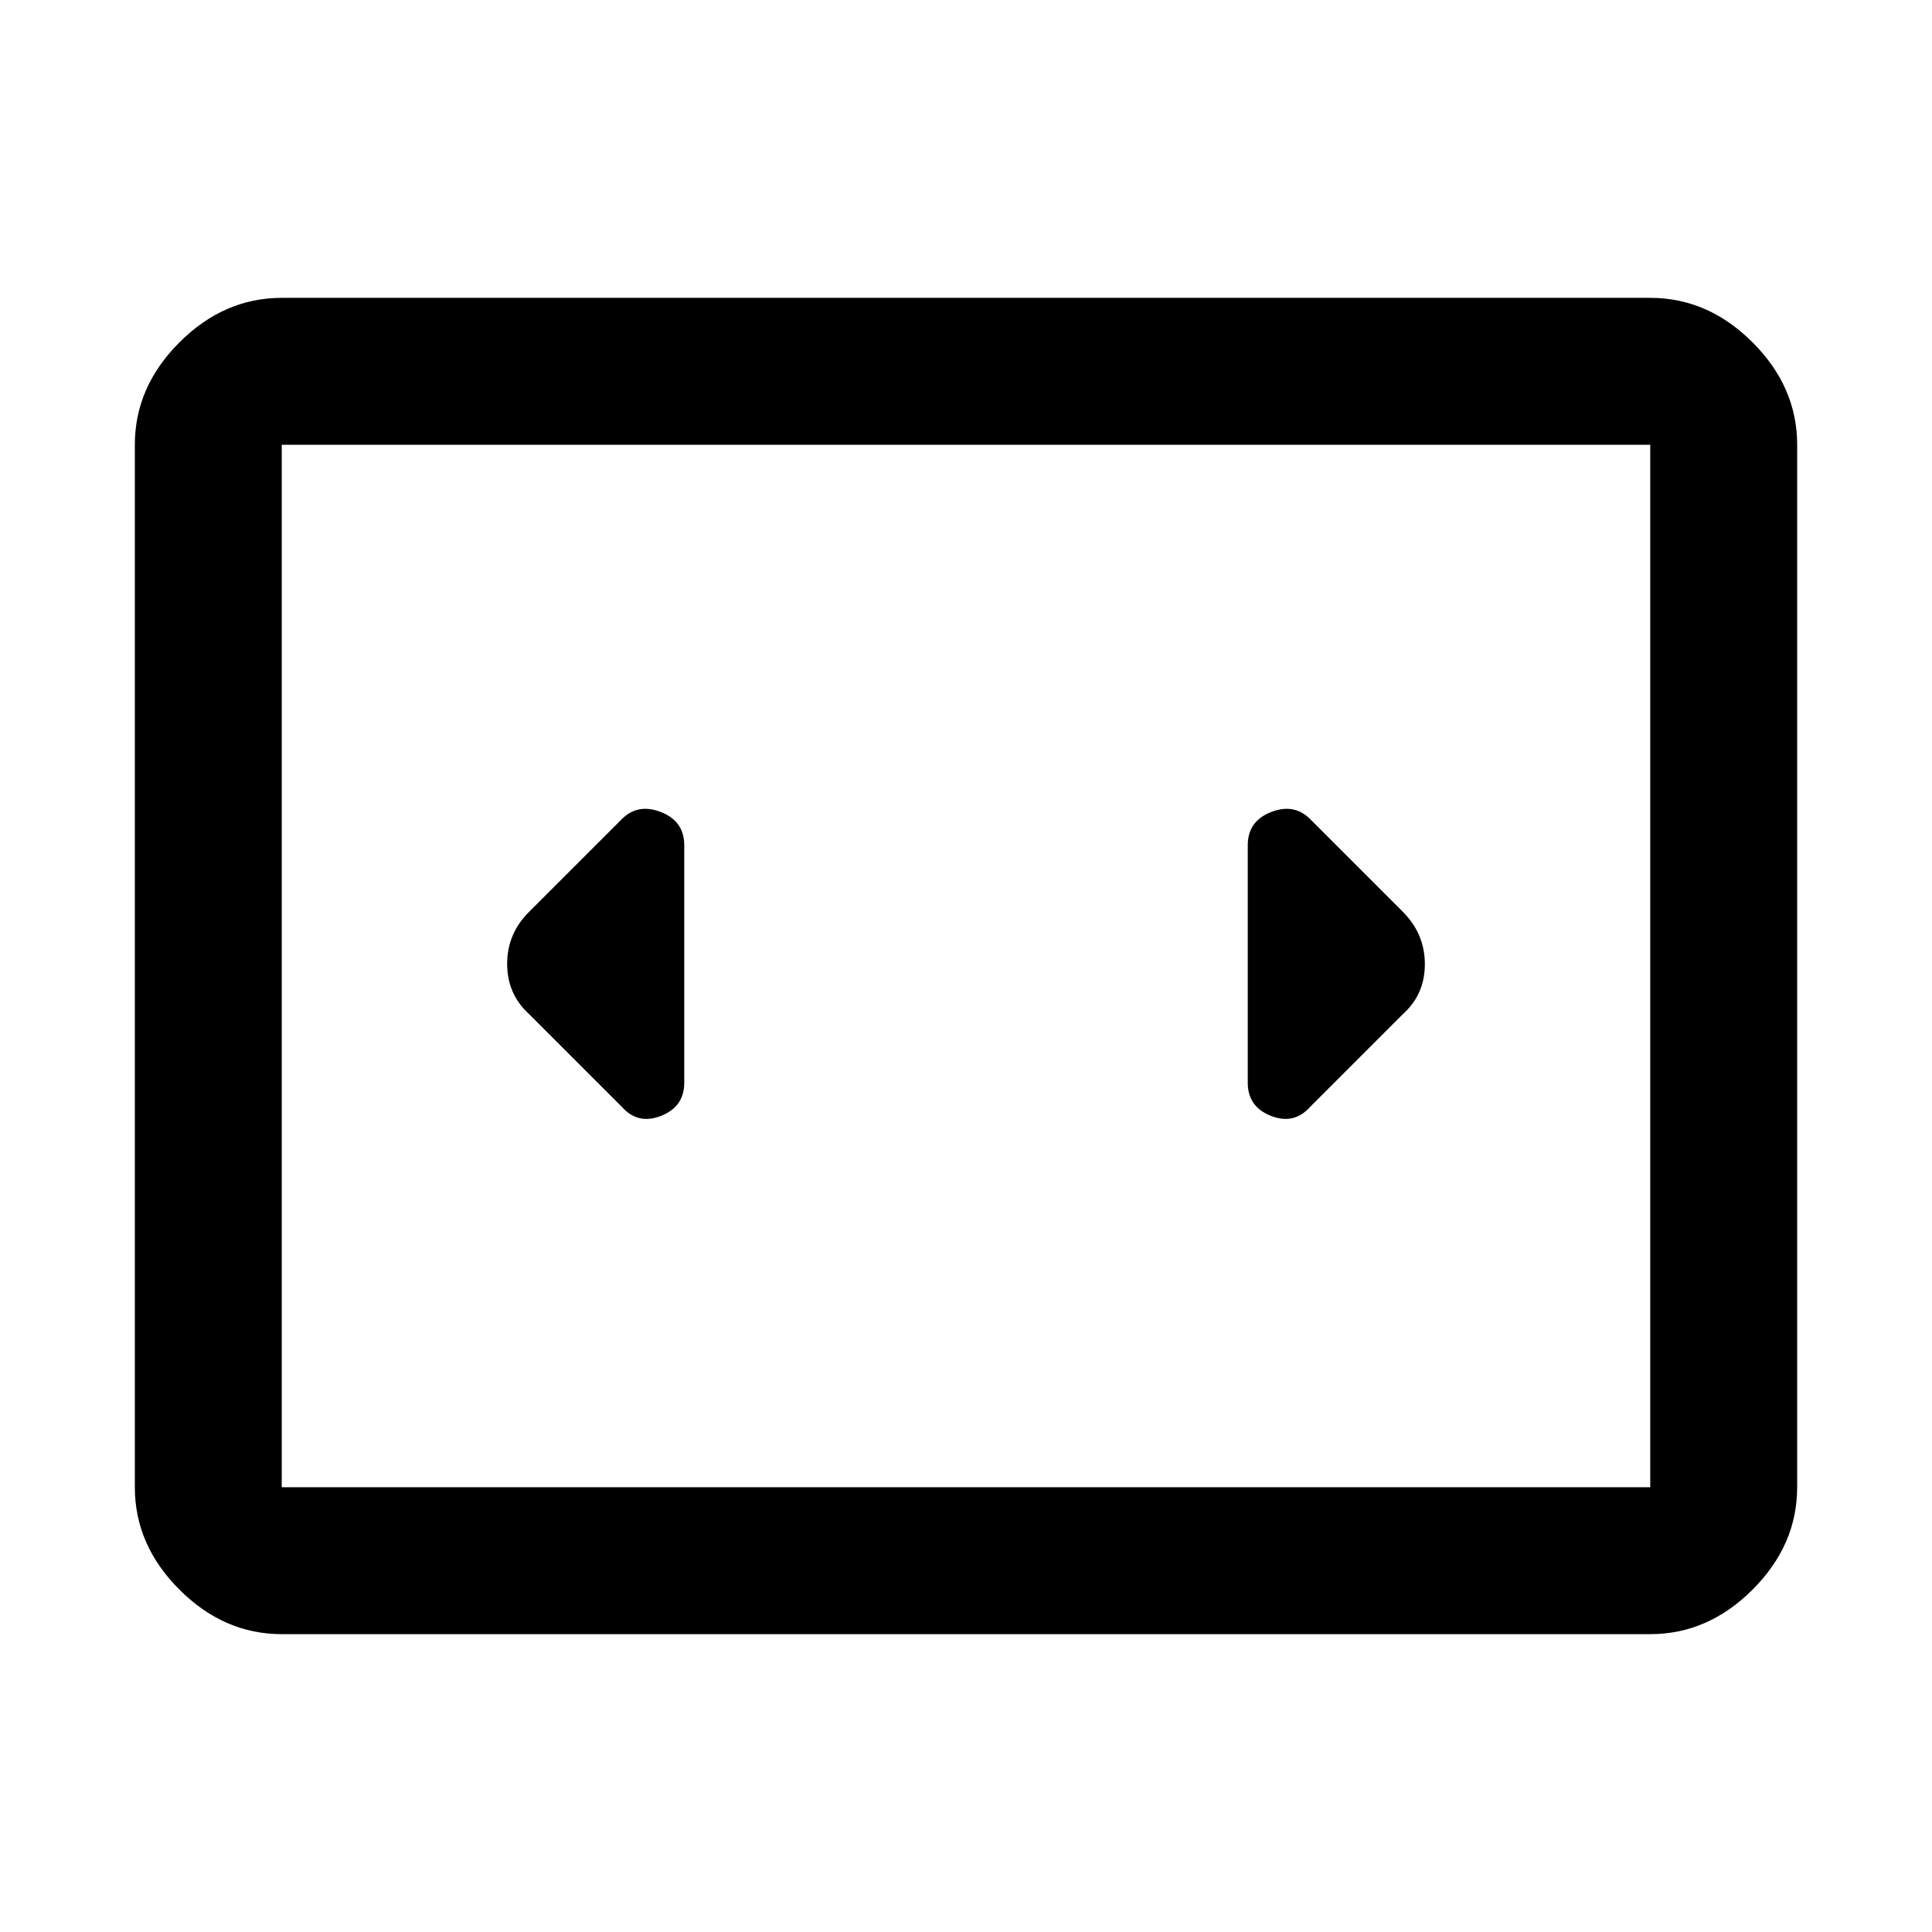 <svg xmlns="http://www.w3.org/2000/svg" height="48" viewBox="0 -960 960 960" width="48"><path d="M140-148q-28.72 0-50.86-22.14Q67-192.27 67-221v-518q0-28.72 22.14-50.86T140-812h680q28.72 0 50.86 22.14T893-739v518q0 28.73-22.14 50.86Q848.72-148 820-148H140Zm680-591H140v518h680v-518Zm-680 0v518-518Zm200 317v-118q0-11.92-11.5-16.46Q317-561 309-553l-46 46q-11 10.82-11 25.91T263-456l46 46q8 9 19.5 4.46T340-422Zm357-85-46-46q-8-8-19.5-3.46T620-540v118q0 11.92 11.5 16.46Q643-401 651-410l46-46q11-9.82 11-24.91T697-507Z"/></svg>